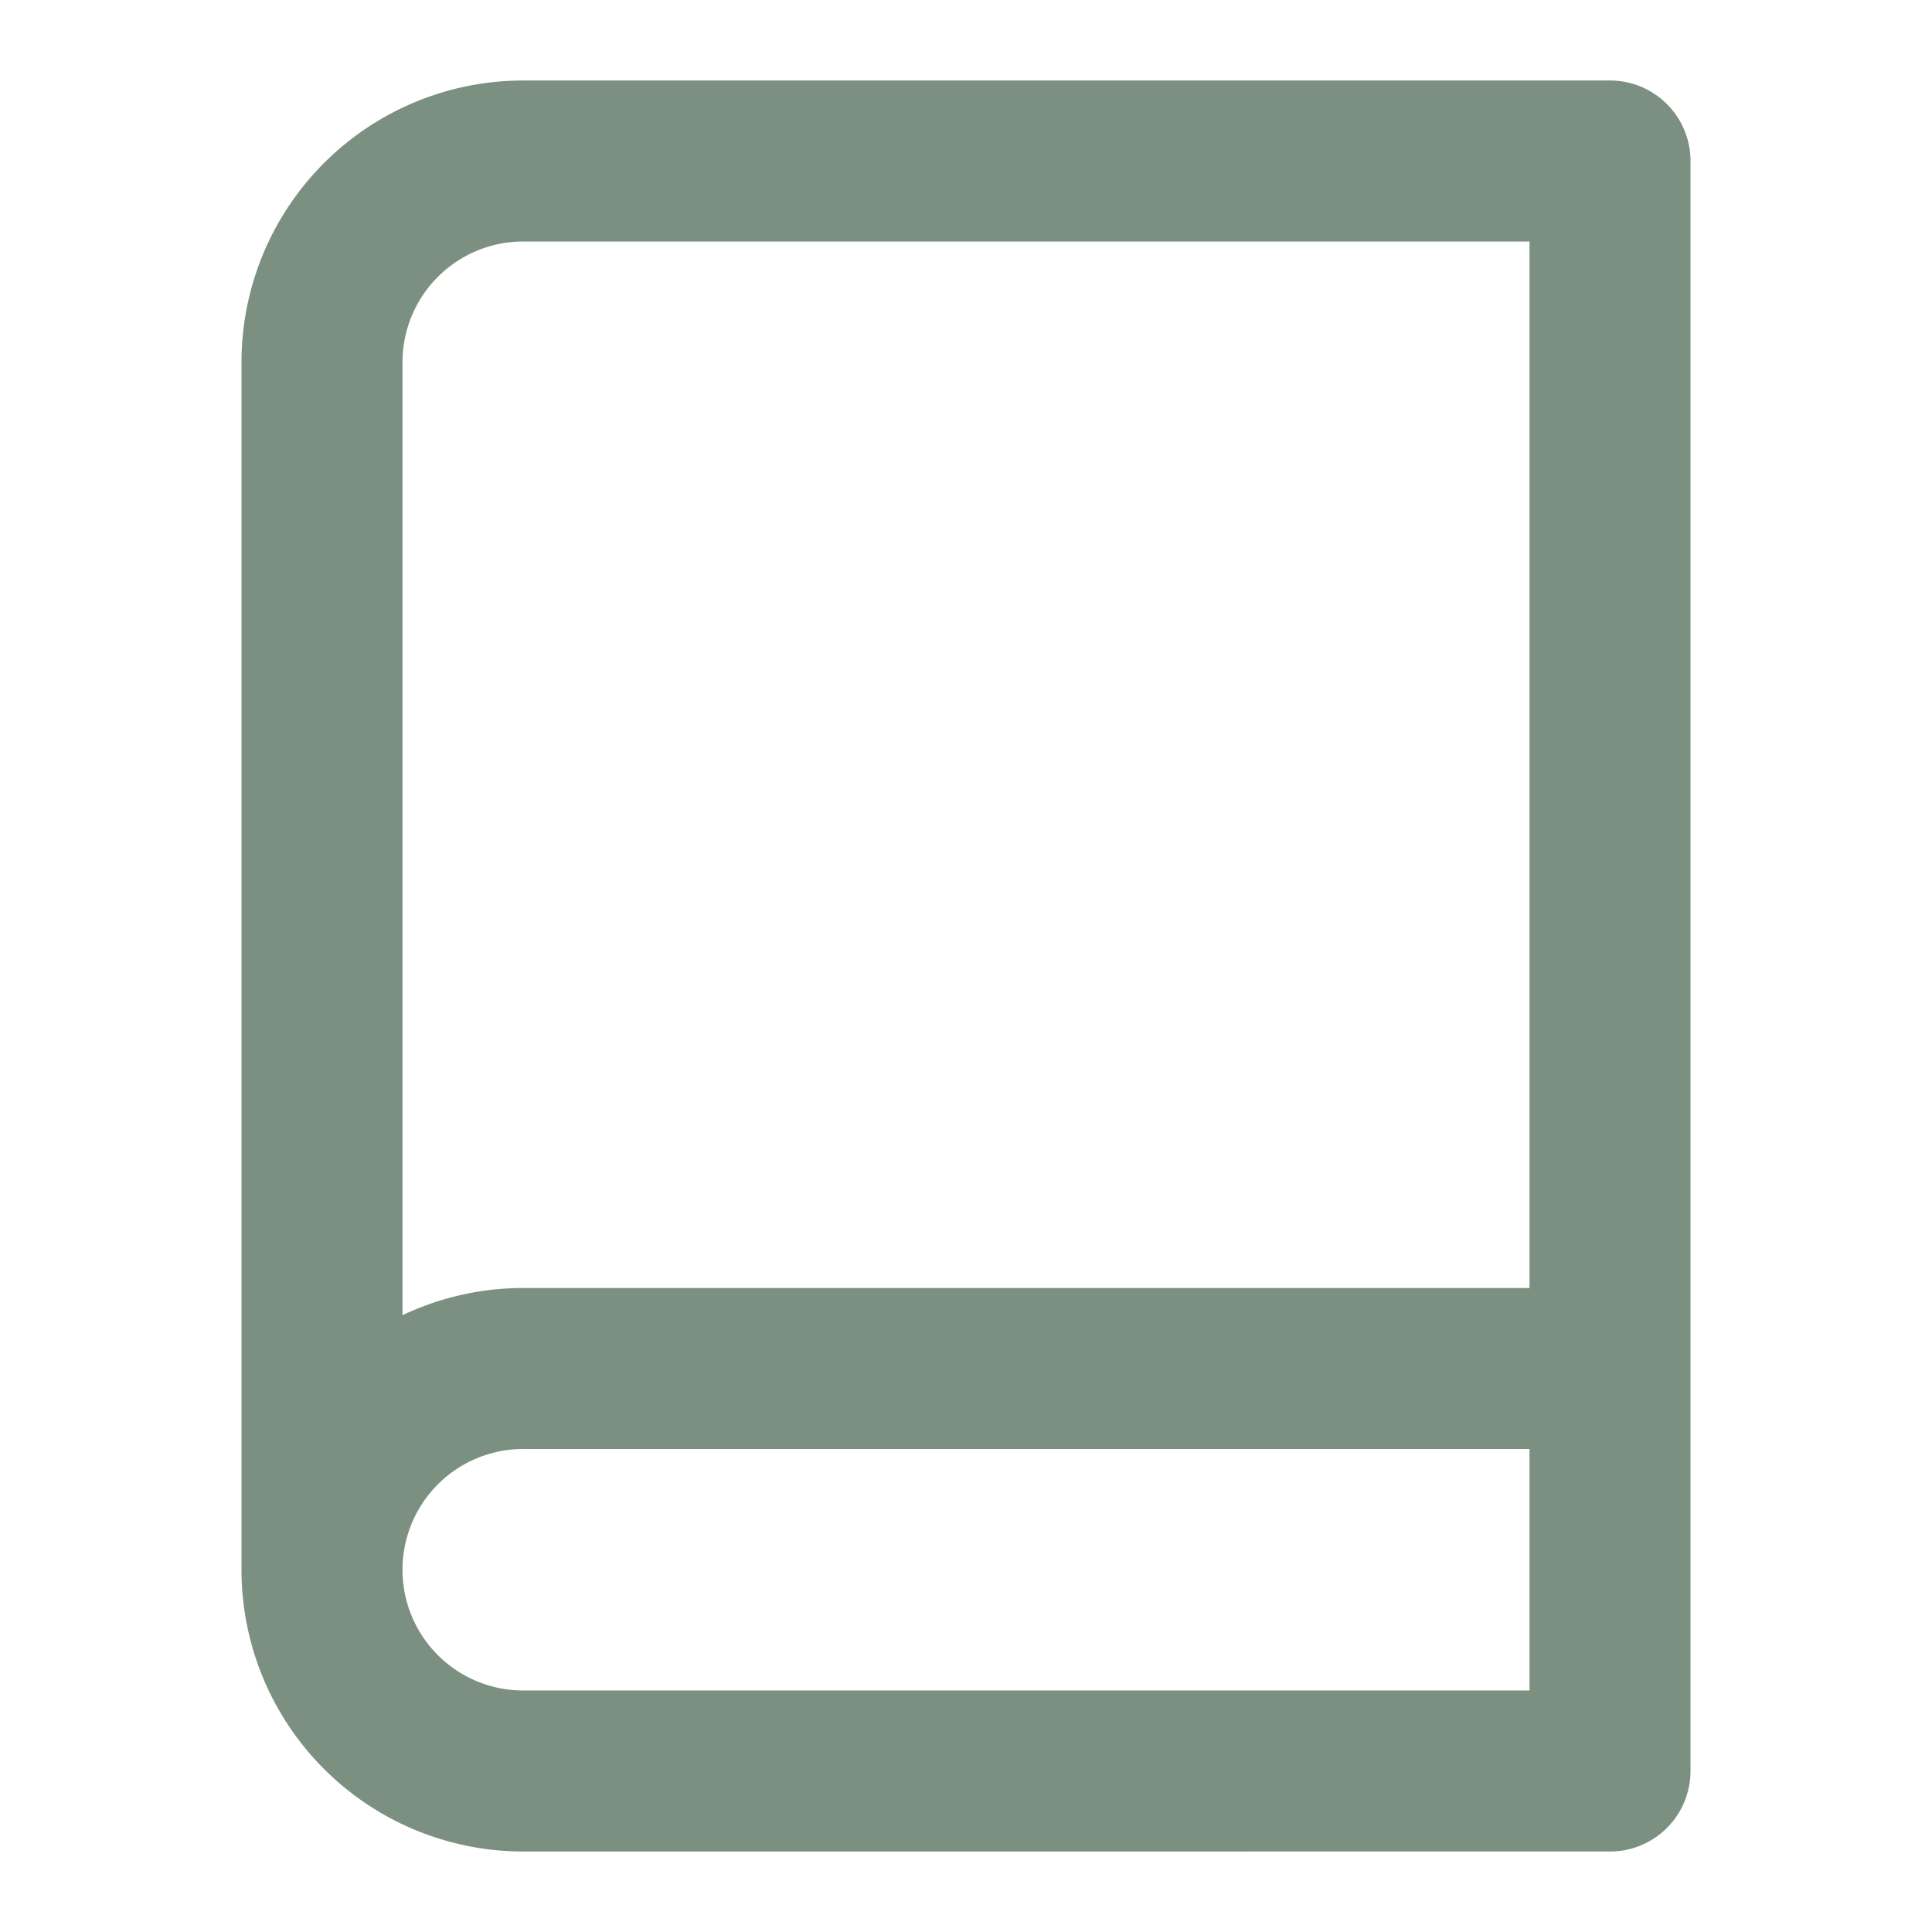 <svg xmlns="http://www.w3.org/2000/svg" width="24" height="24" viewBox="0 0 24 24" fill="none" stroke="#7C9082" stroke-width="2" stroke-linecap="round" stroke-linejoin="round" class="lucide lucide-book">
  <path d="M4 19.5v-15A2.5 2.5 0 0 1 6.5 2H20v20H6.5a2.5 2.5 0 0 1 0-5H20"/>
</svg>